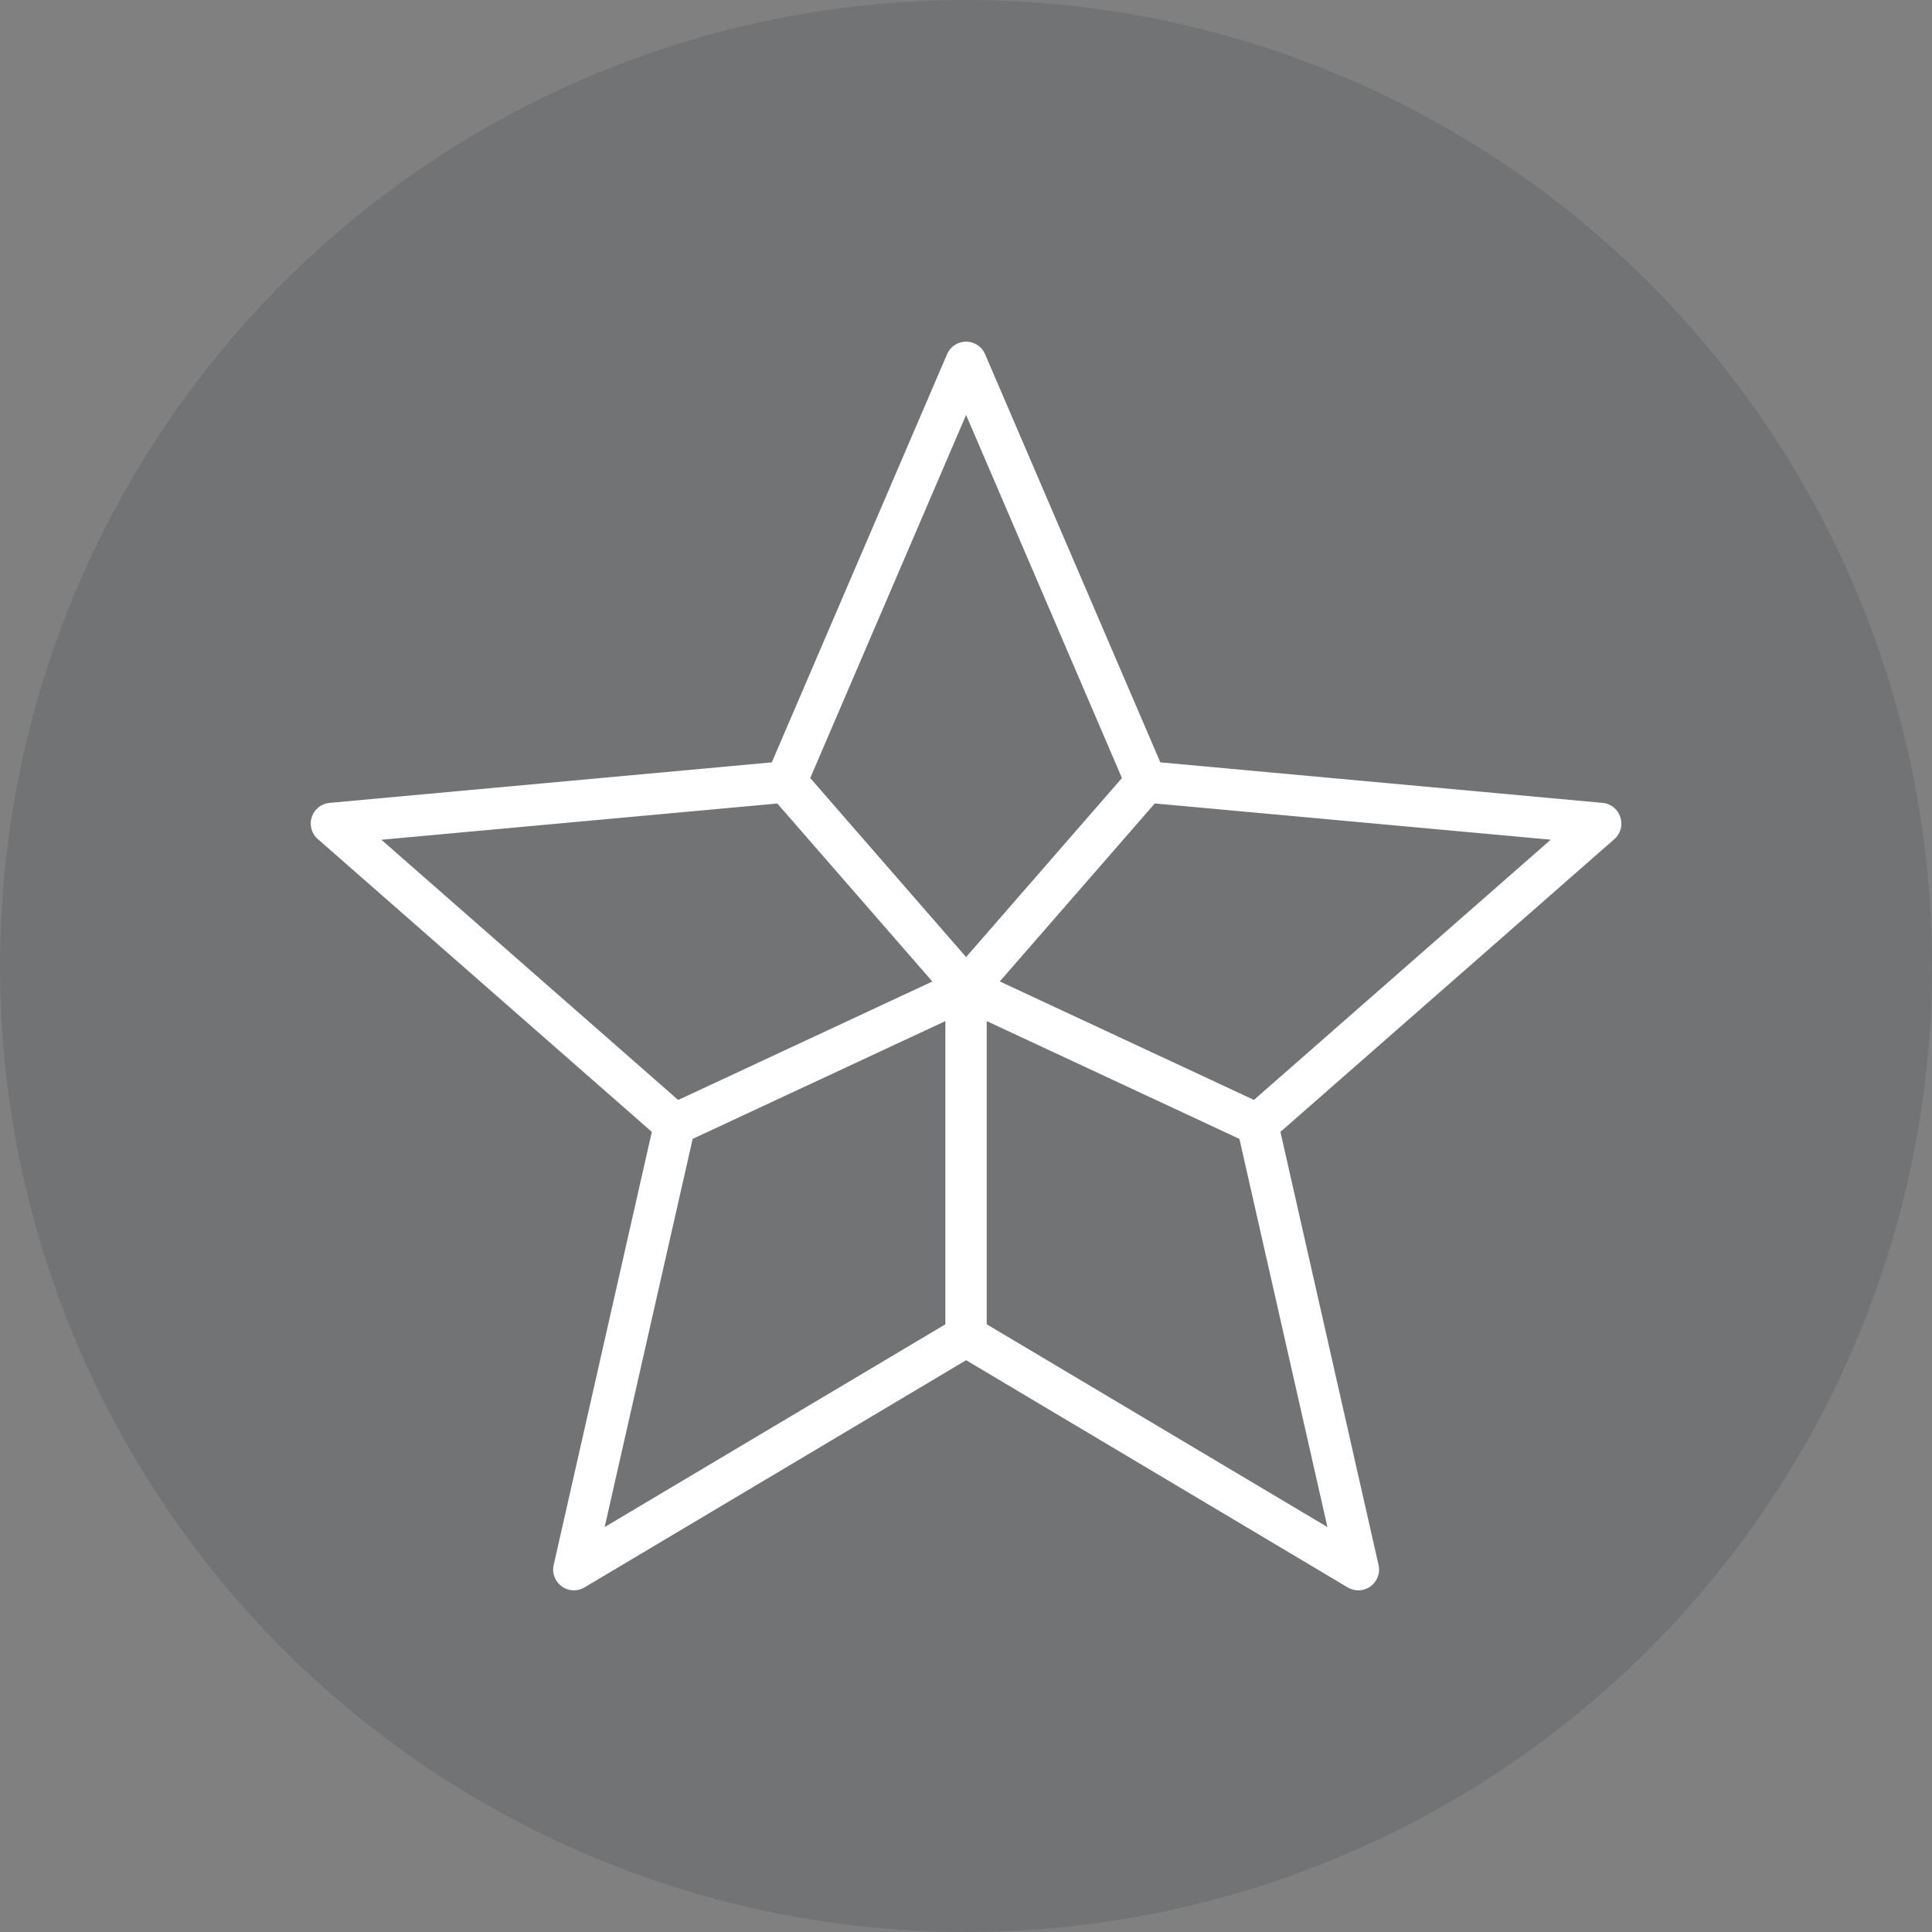 <svg xmlns="http://www.w3.org/2000/svg" width="106.606" height="106.606" viewBox="0 0 106.606 106.606">
  <rect x="0" y="0" width="106.606" height="106.606" fill="#808080" stroke="none"/>
  <g id="premium" transform="translate(-905.985 -951.58)">
    <circle id="Ellipse_282" data-name="Ellipse 282" cx="53.303" cy="53.303" r="53.303" transform="translate(905.985 951.58)" fill="#2a313f" opacity="0.154"/>
    <path id="Path_38698" data-name="Path 38698" d="M-235.62,178.737a1.144,1.144,0,0,0-.982-.786l-24.4-2.236-9.669-22.519a1.14,1.14,0,0,0-1.049-.693,1.143,1.143,0,0,0-1.051.693l-9.669,22.519-24.4,2.236a1.144,1.144,0,0,0-.984.786,1.138,1.138,0,0,0,.334,1.212l18.429,16.156-5.416,23.9a1.146,1.146,0,0,0,.444,1.177,1.143,1.143,0,0,0,1.257.059l21.058-12.537,21.056,12.537a1.158,1.158,0,0,0,.586.16,1.126,1.126,0,0,0,.671-.219,1.142,1.142,0,0,0,.444-1.177l-5.414-23.9,18.429-16.156A1.142,1.142,0,0,0-235.62,178.737Zm-36.1-22.19,8.6,20.034-8.6,9.878-8.6-9.878Zm-32.263,23.439,21.847-2,8.554,9.822-14.024,6.537Zm17.175,16.506,13.944-6.5v16.731l-18.8,11.189Zm35.026,21.419-18.8-11.189V189.992l13.944,6.5Zm-4.055-23.57-14.024-6.537,8.554-9.822,21.847,2Z" transform="translate(1231.013 817.931)" fill="#fff"/>
  </g>
</svg>
